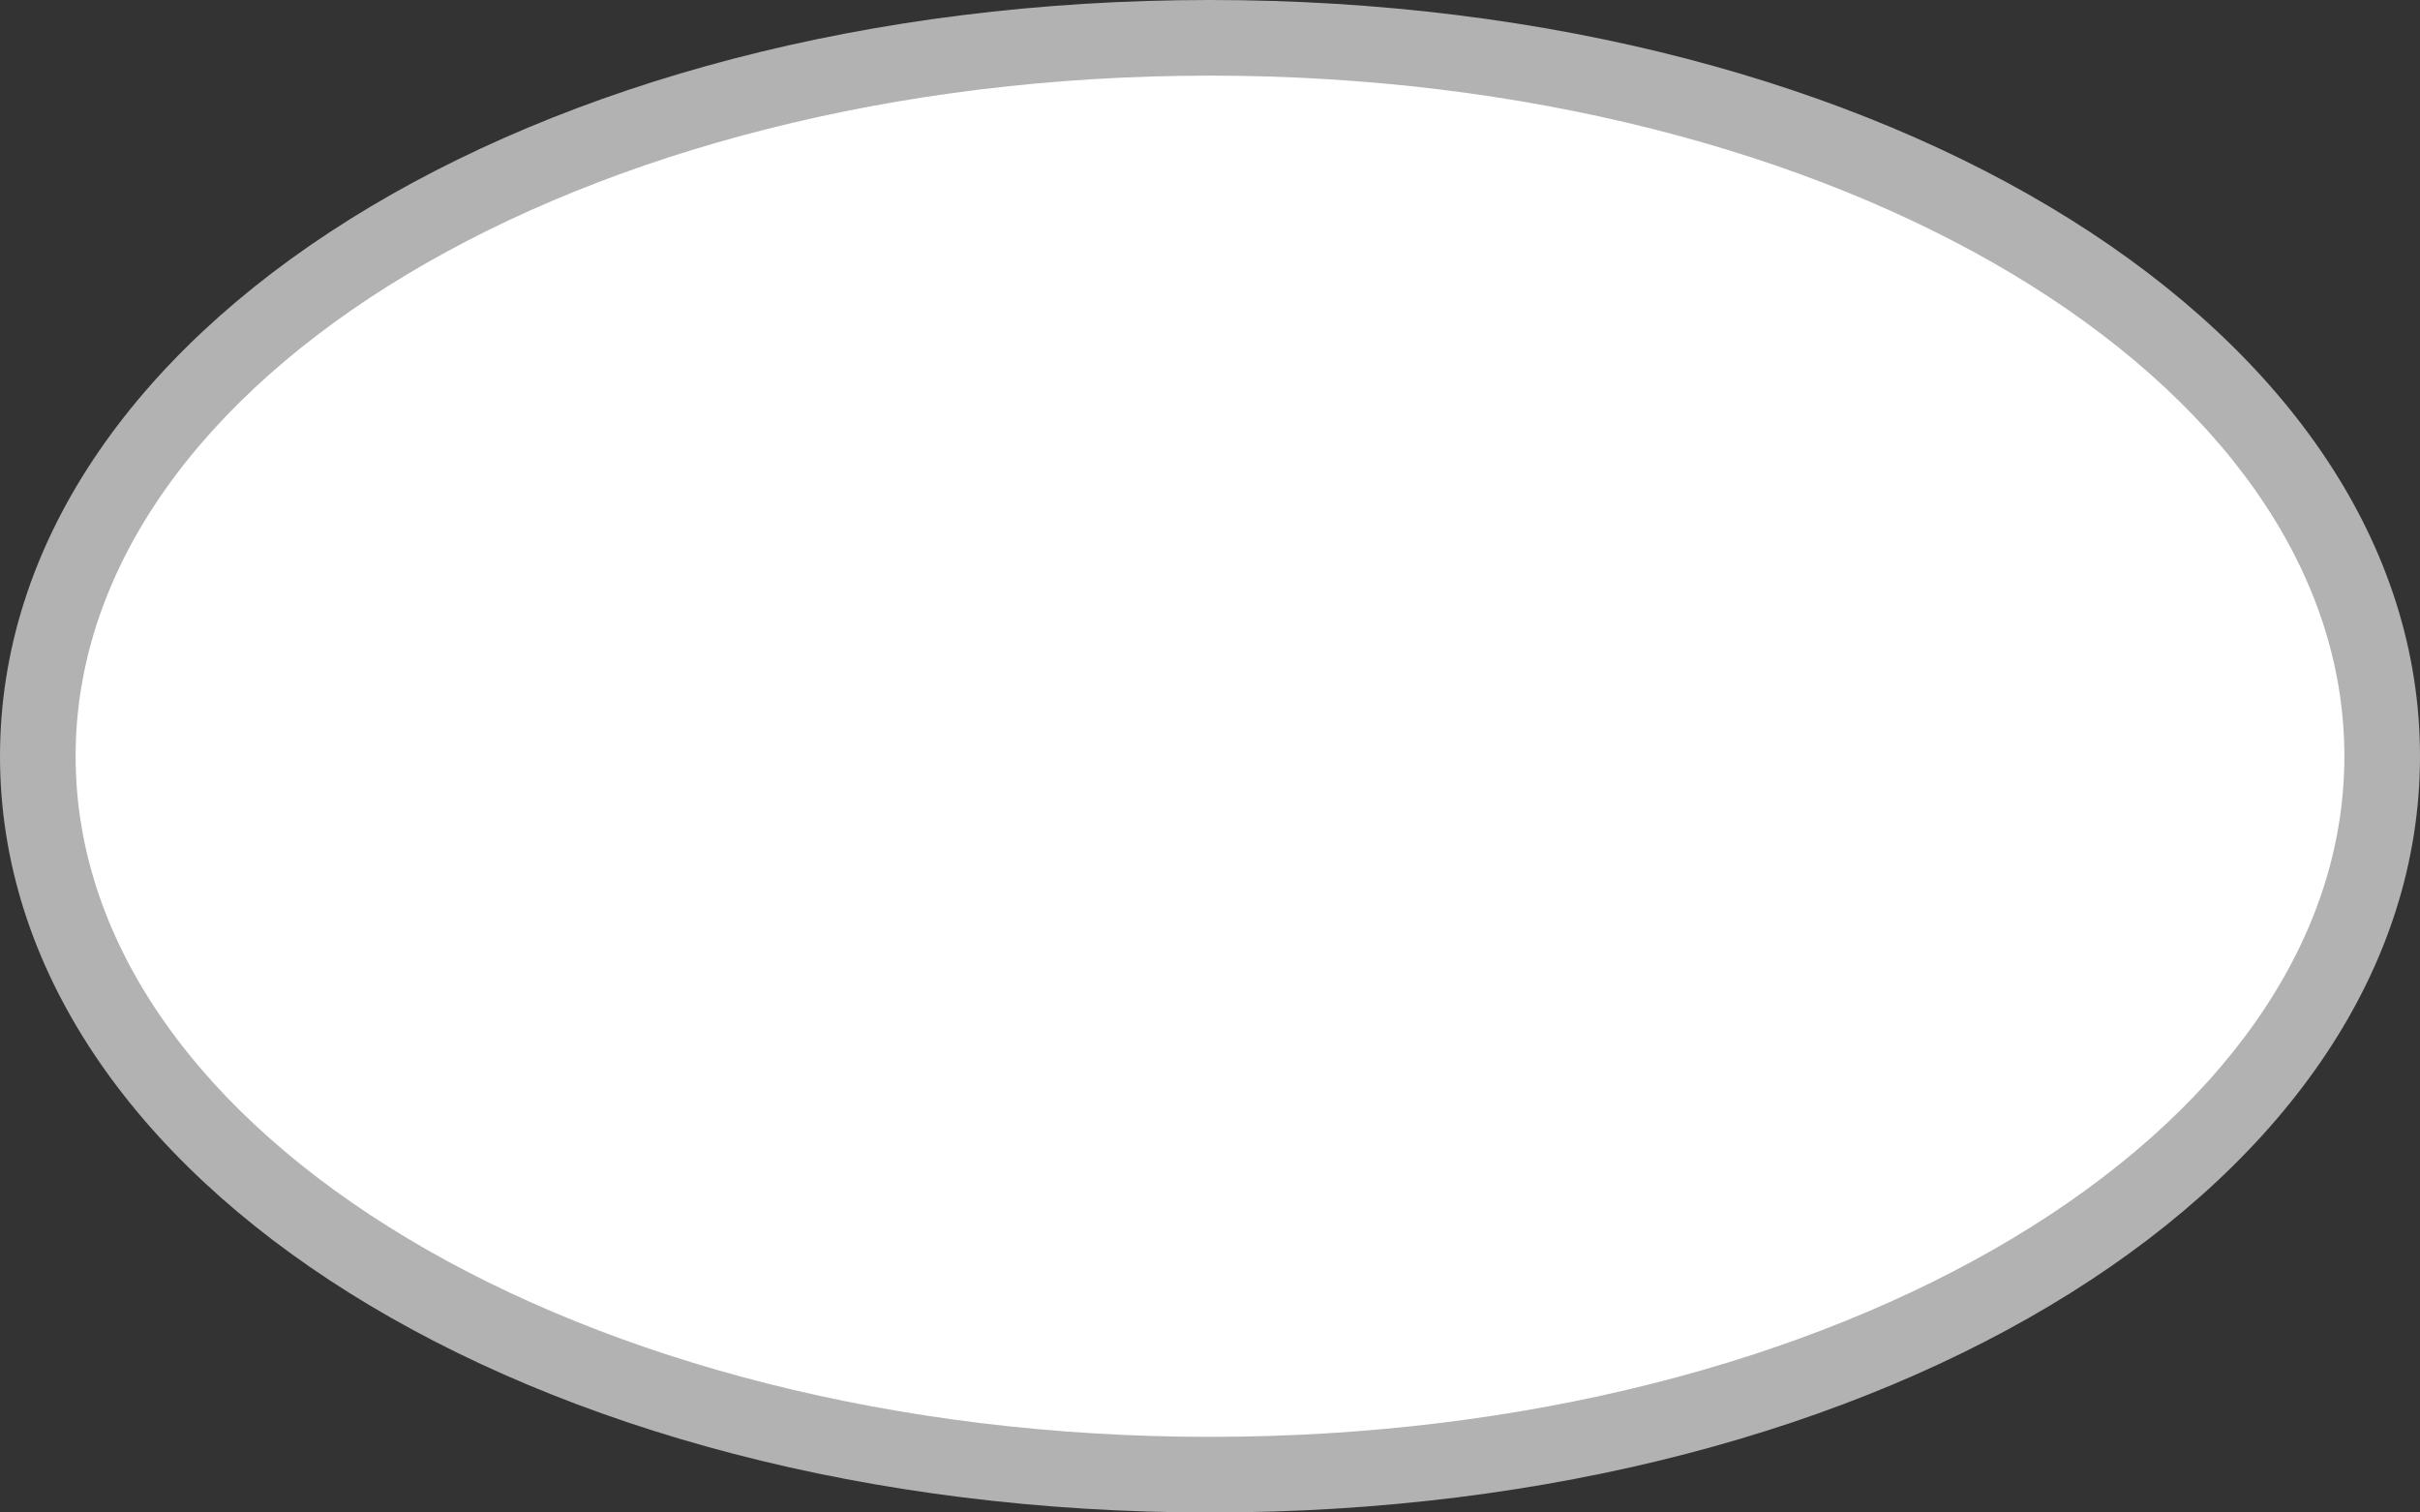 <?xml version="1.0" encoding="utf-8"?>
<!-- Generator: Adobe Illustrator 18.0.0, SVG Export Plug-In . SVG Version: 6.00 Build 0)  -->
<!DOCTYPE svg PUBLIC "-//W3C//DTD SVG 1.1//EN" "http://www.w3.org/Graphics/SVG/1.1/DTD/svg11.dtd">
<svg version="1.1" id="Layer_1" xmlns="http://www.w3.org/2000/svg" xmlns:xlink="http://www.w3.org/1999/xlink" x="0px" y="0px"
	 viewBox="0 0 32 20" enable-background="new 0 0 32 20" xml:space="preserve">
<rect x="0" y="0" width="32" height="20" fill="#333333" stroke="none"/>
<title>us-state</title>
<path fill="#FFFFFF" d="M16,19.5c-8.5,0-15.5-4.3-15.5-9.5s7-9.5,15.5-9.5S31.5,4.8,31.5,10S24.6,19.5,16,19.5z"/>
<path fill="#B2B2B2" d="M16,1c8.3,0,15,4,15,9s-6.7,9-15,9S1,15,1,10S7.7,1,16,1 M16,0C7,0,0,4.4,0,10s7,10,16,10s16-4.4,16-10
	S25,0,16,0L16,0z"/>
</svg>
